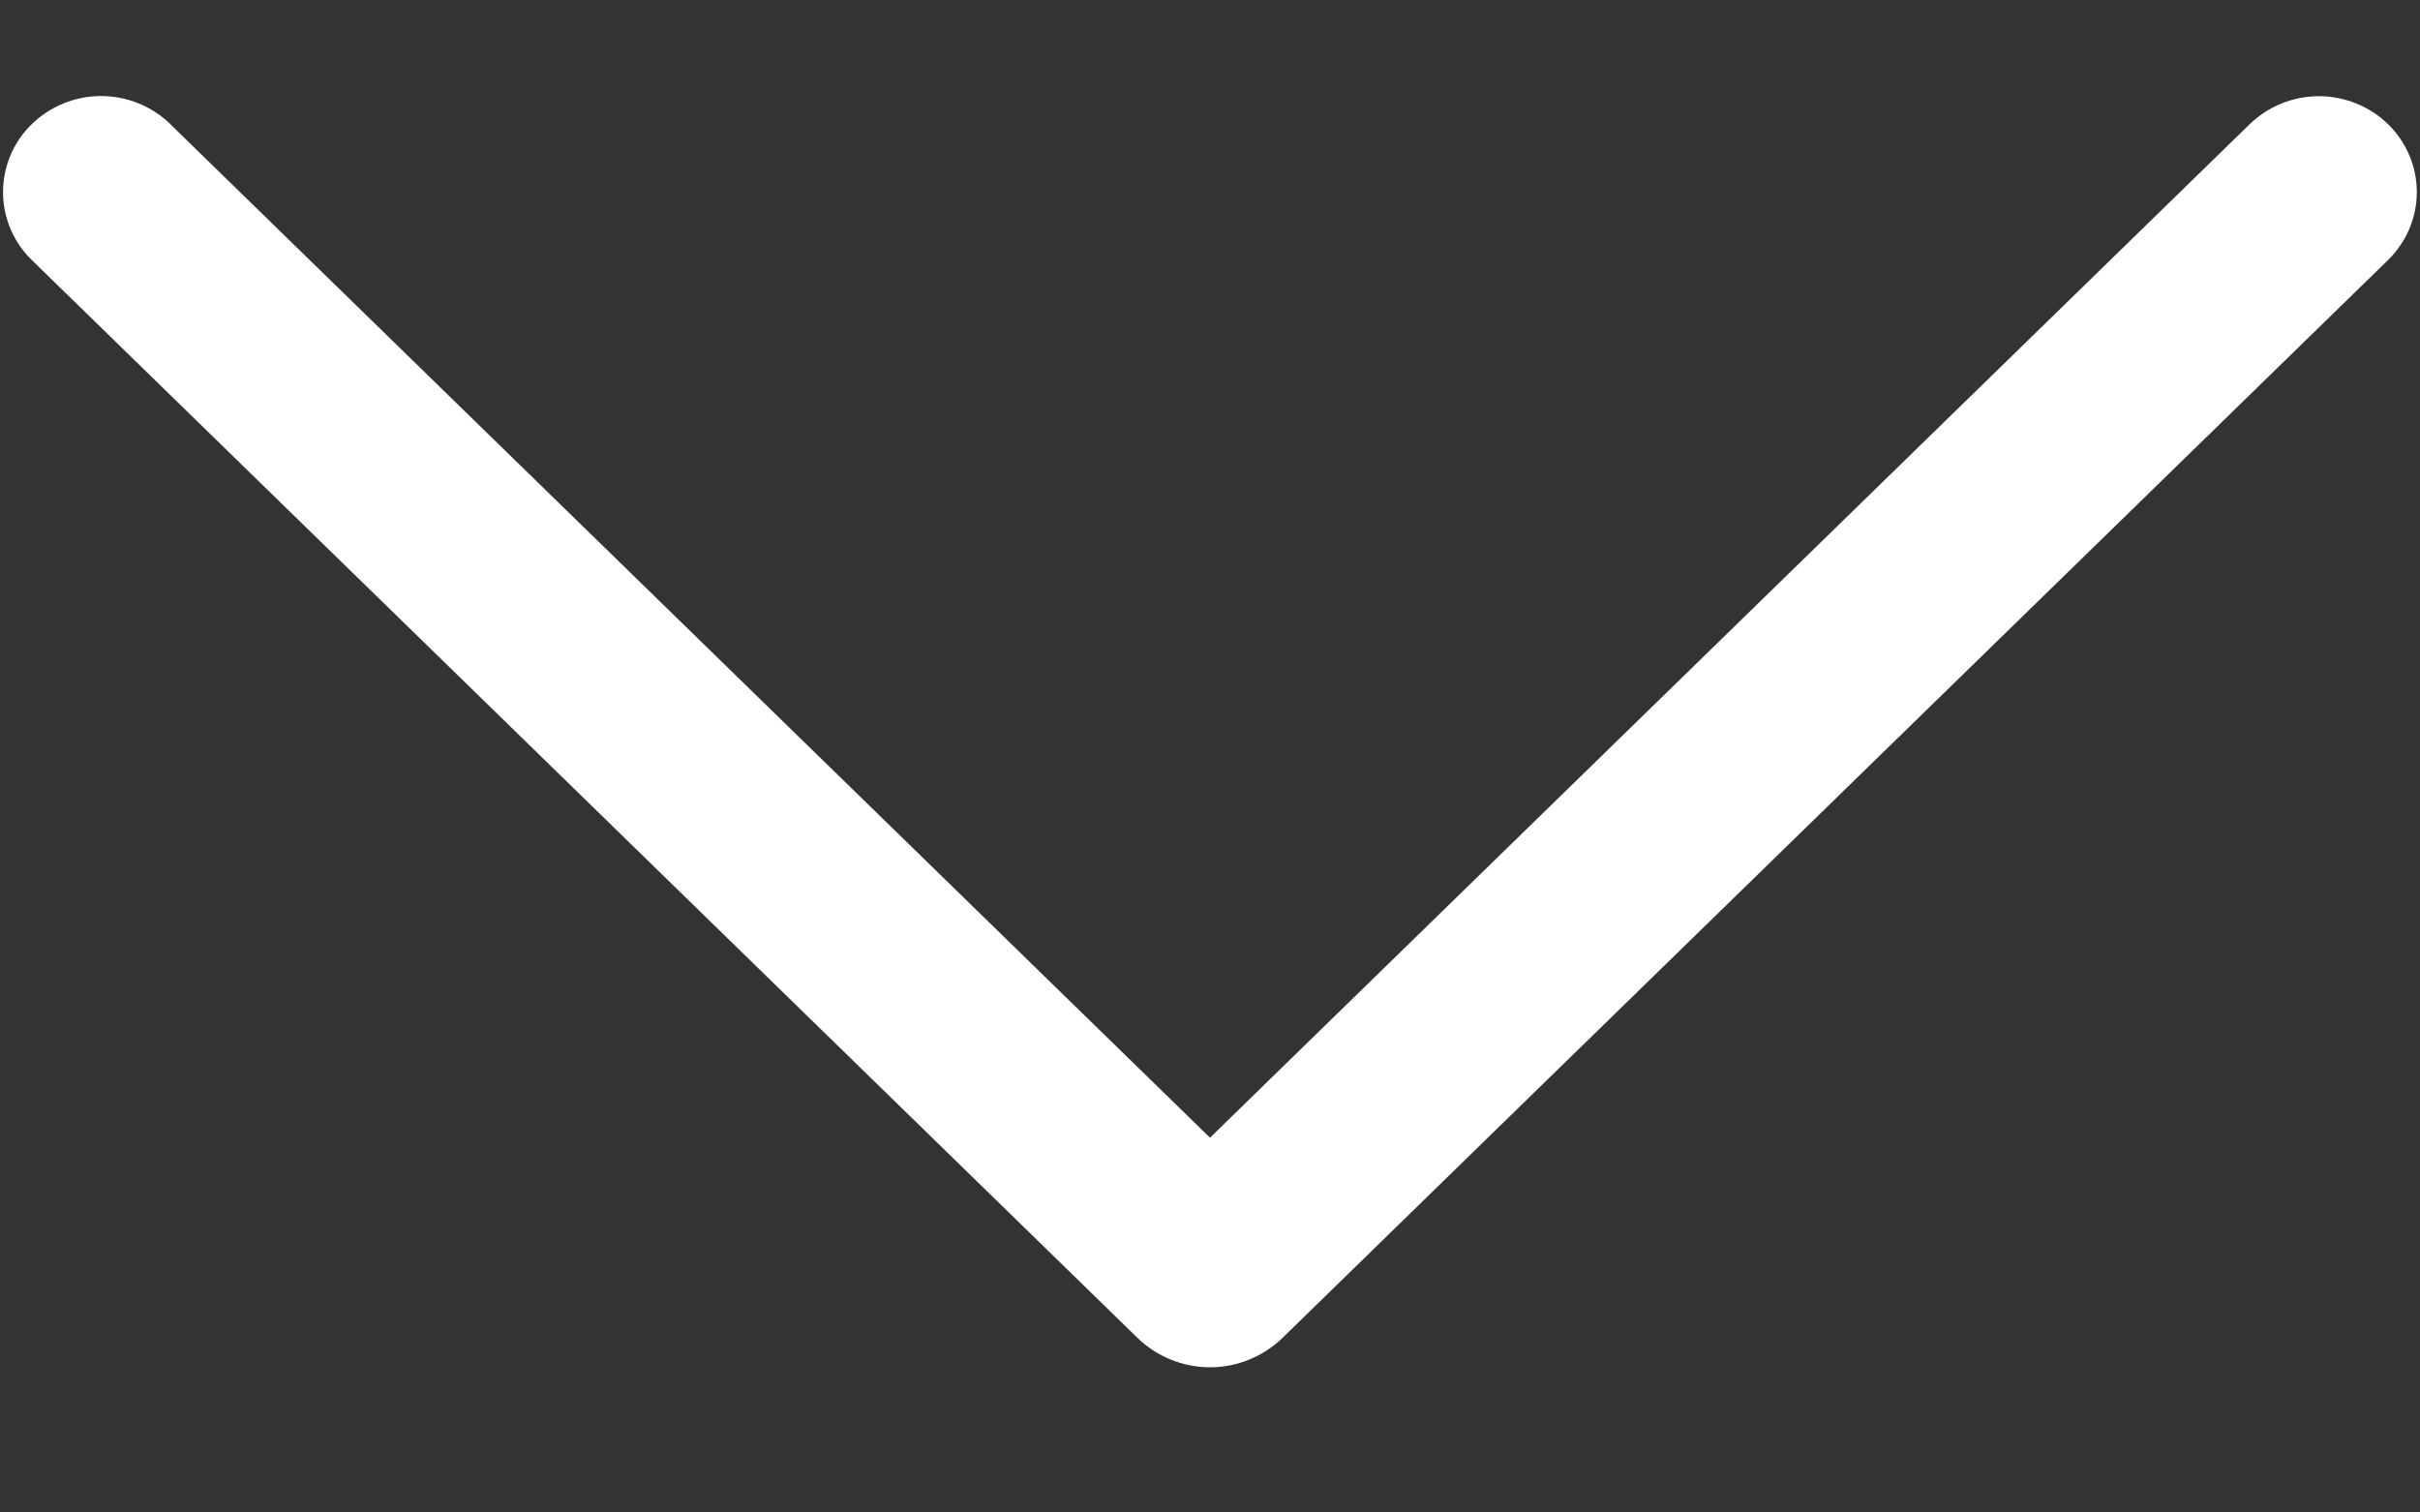 <svg width="16" height="10" viewBox="0 0 16 10" fill="none" xmlns="http://www.w3.org/2000/svg">
<rect x="0" y="0" width="16" height="10" fill="#333333" stroke="none"/>
<path d="M1.128 0.823L8 7.522L14.872 0.823C14.995 0.703 15.16 0.636 15.332 0.636C15.503 0.636 15.668 0.703 15.791 0.823C15.85 0.881 15.897 0.951 15.93 1.028C15.962 1.104 15.979 1.187 15.979 1.27C15.979 1.353 15.962 1.436 15.93 1.512C15.897 1.589 15.85 1.659 15.791 1.717L8.48 8.845C8.351 8.97 8.179 9.04 8 9.04C7.821 9.04 7.649 8.97 7.52 8.845L0.209 1.718C0.149 1.66 0.102 1.59 0.069 1.513C0.037 1.436 0.02 1.354 0.02 1.27C0.02 1.187 0.037 1.104 0.069 1.027C0.102 0.95 0.149 0.88 0.209 0.822C0.332 0.702 0.497 0.635 0.668 0.635C0.84 0.635 1.005 0.702 1.128 0.822L1.128 0.823Z" fill="white"/>
</svg>
